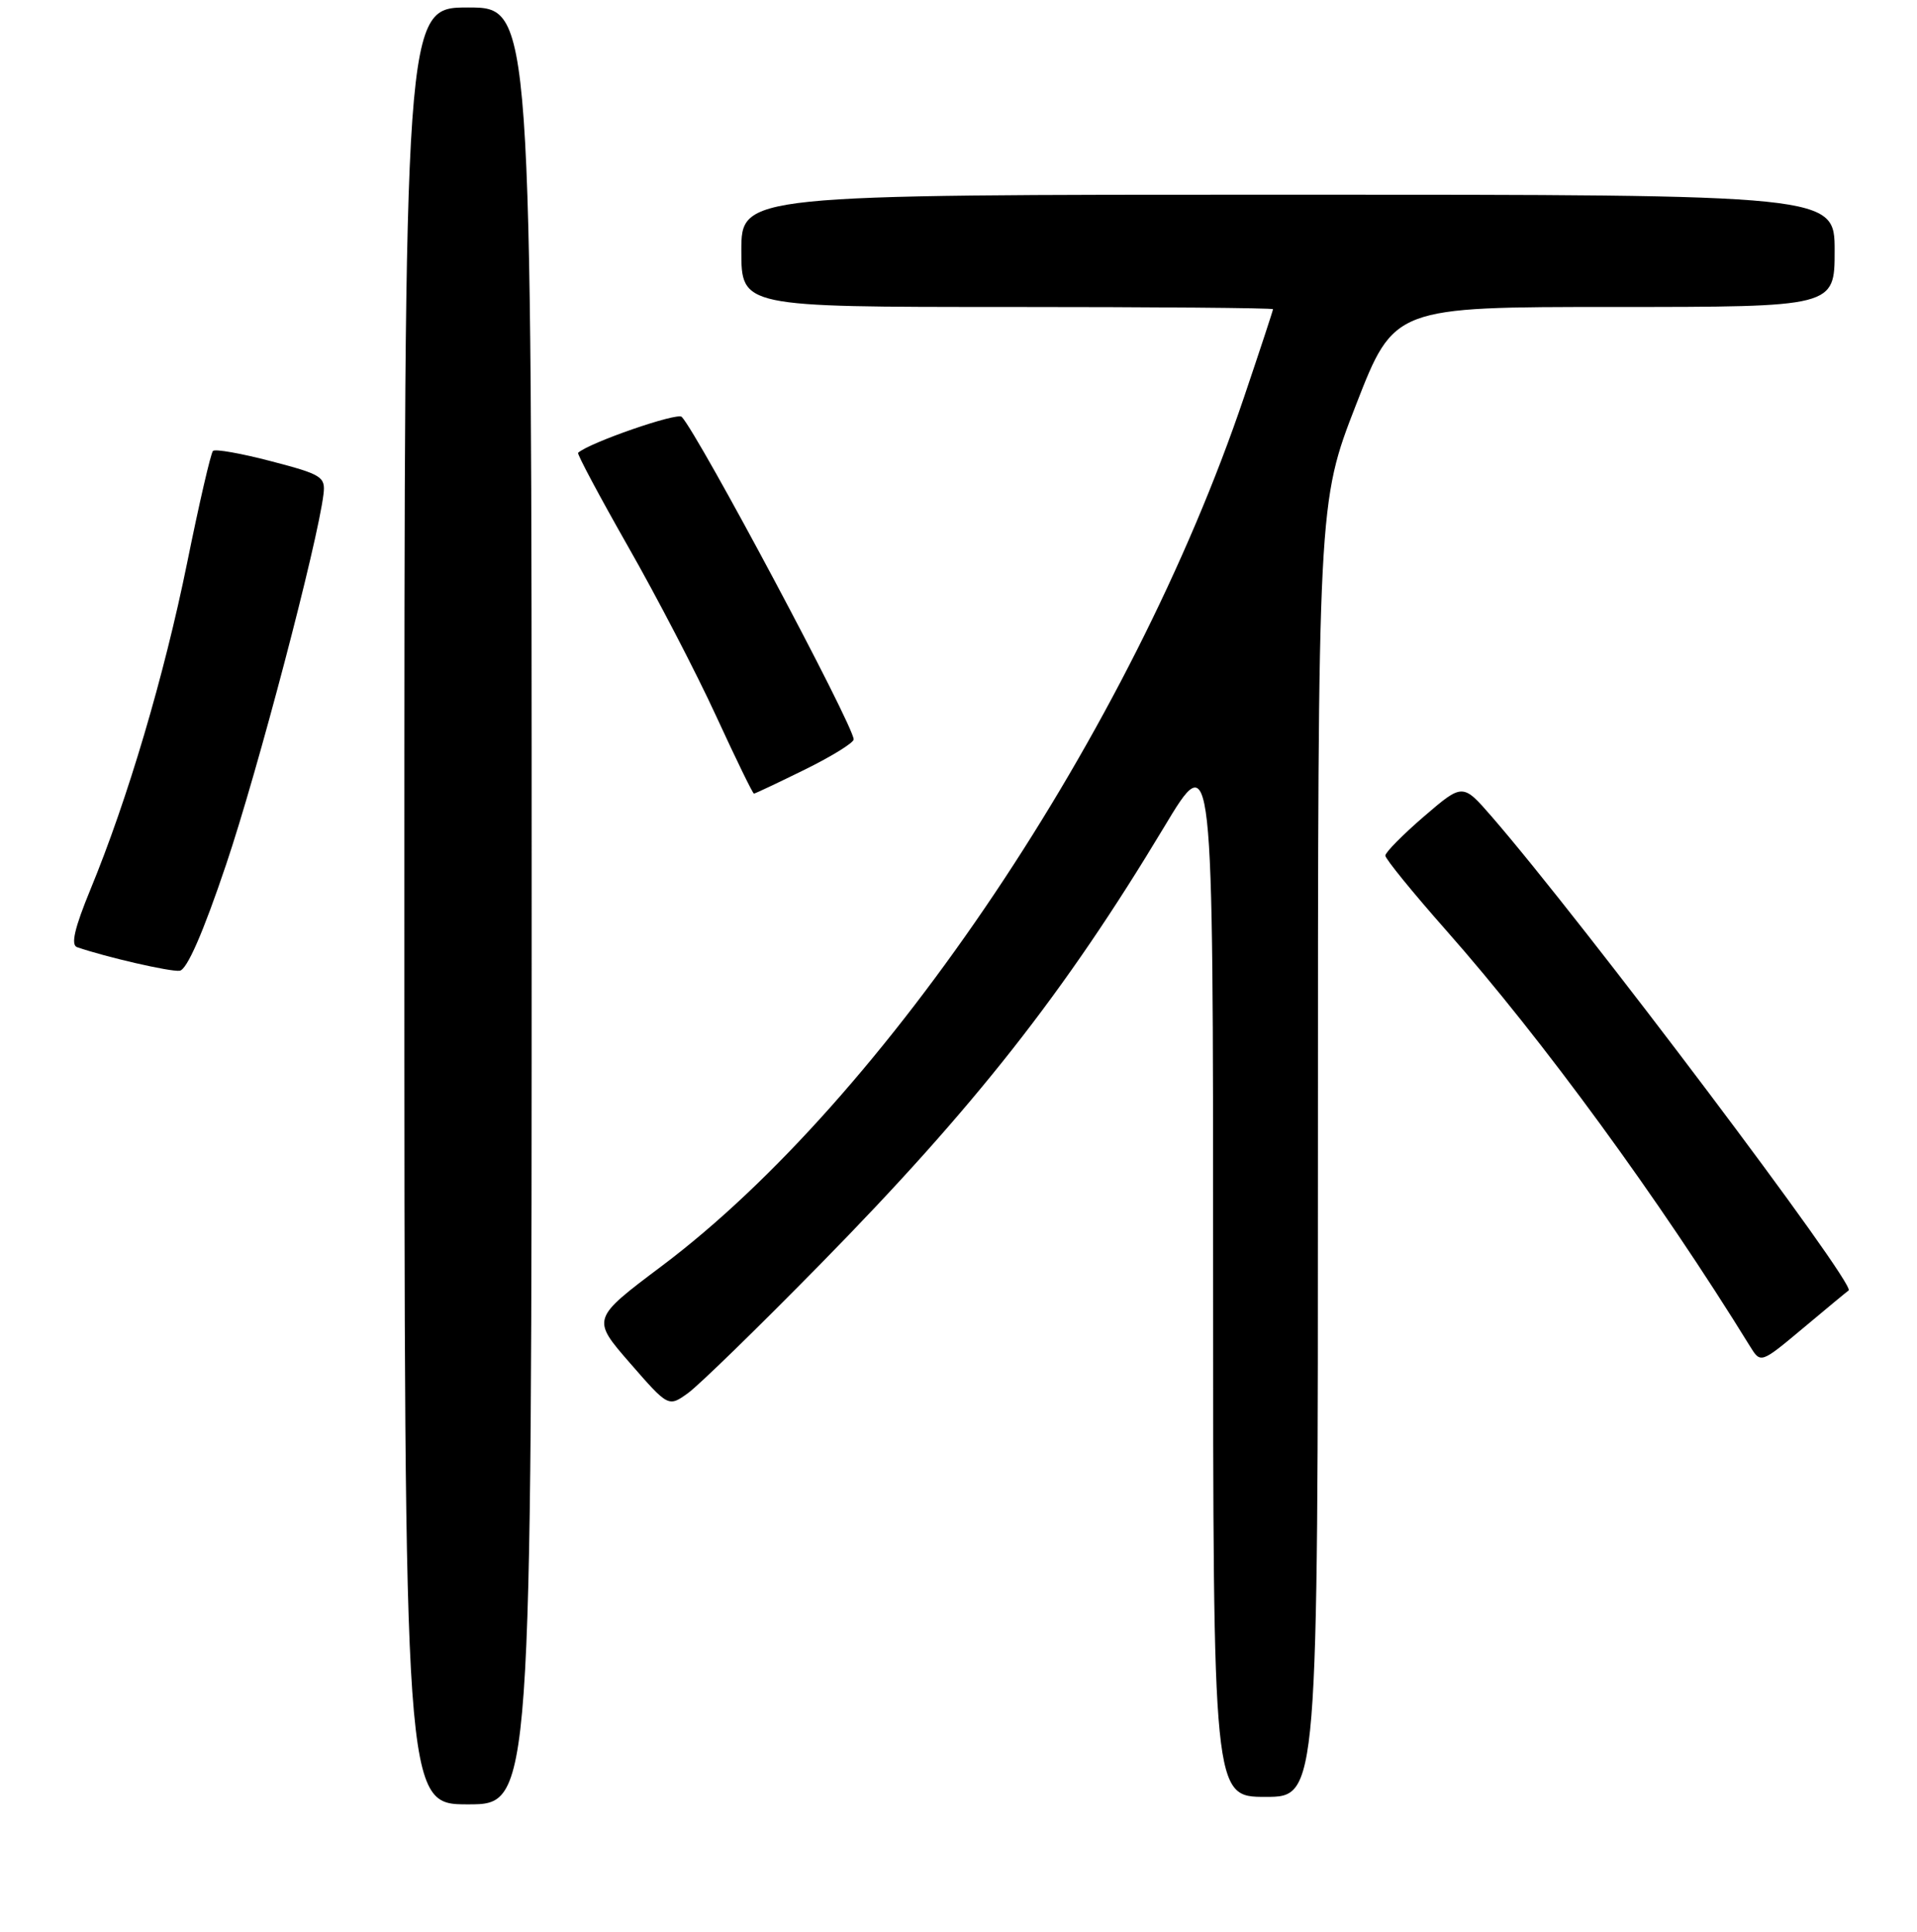 <?xml version="1.0" encoding="UTF-8" standalone="no"?>
<!DOCTYPE svg PUBLIC "-//W3C//DTD SVG 1.1//EN" "http://www.w3.org/Graphics/SVG/1.1/DTD/svg11.dtd" >
<svg xmlns="http://www.w3.org/2000/svg" xmlns:xlink="http://www.w3.org/1999/xlink" version="1.1" viewBox="0 0 256 258">
 <g >
 <path fill="currentColor"
d=" M 71.00 121.00 C 71.00 1.00 71.00 1.00 62.50 1.00 C 54.00 1.00 54.00 1.00 54.00 121.00 C 54.00 241.00 54.00 241.00 62.50 241.00 C 71.00 241.00 71.00 241.00 71.00 121.00 Z  M 176.00 153.58 C 176.00 67.15 176.00 67.15 181.08 54.08 C 186.17 41.00 186.17 41.00 215.58 41.00 C 245.00 41.00 245.00 41.00 245.00 33.50 C 245.00 26.00 245.00 26.00 172.00 26.00 C 99.00 26.00 99.00 26.00 99.00 33.50 C 99.00 41.00 99.00 41.00 134.50 41.00 C 154.03 41.00 170.00 41.13 170.00 41.30 C 170.00 41.46 168.26 46.75 166.13 53.05 C 151.07 97.63 118.22 146.66 88.37 169.10 C 78.99 176.15 78.99 176.15 84.12 182.05 C 89.26 187.95 89.26 187.95 91.88 186.07 C 93.32 185.03 101.28 177.28 109.56 168.84 C 130.13 147.89 142.16 132.59 155.43 110.51 C 162.00 99.56 162.00 99.56 162.00 169.78 C 162.00 240.00 162.00 240.00 169.00 240.00 C 176.00 240.00 176.00 240.00 176.00 153.58 Z  M 246.87 172.36 C 247.92 171.62 211.31 123.02 199.19 109.05 C 195.33 104.61 195.33 104.61 190.16 109.05 C 187.32 111.50 185.00 113.85 185.00 114.28 C 185.00 114.71 188.66 119.21 193.14 124.28 C 206.04 138.89 221.62 160.23 233.70 179.82 C 235.13 182.13 235.13 182.13 240.82 177.37 C 243.94 174.75 246.66 172.50 246.87 172.36 Z  M 30.19 115.49 C 34.41 102.98 42.42 72.51 43.20 66.00 C 43.48 63.69 42.98 63.37 36.23 61.61 C 32.23 60.56 28.73 59.94 28.44 60.23 C 28.15 60.52 26.60 67.22 25.00 75.13 C 21.92 90.30 17.05 106.74 12.07 118.82 C 9.96 123.95 9.43 126.21 10.29 126.51 C 14.19 127.85 22.72 129.81 23.99 129.66 C 24.96 129.54 27.11 124.63 30.19 115.49 Z  M 107.48 102.79 C 111.07 101.02 114.00 99.21 114.00 98.76 C 114.00 96.92 93.28 58.05 91.04 55.68 C 90.44 55.05 78.65 59.14 77.20 60.48 C 77.04 60.63 80.05 66.27 83.88 73.01 C 87.72 79.74 93.01 89.92 95.63 95.63 C 98.25 101.33 100.53 106.00 100.68 106.00 C 100.84 106.00 103.90 104.55 107.48 102.79 Z "/>
</g>
</svg>